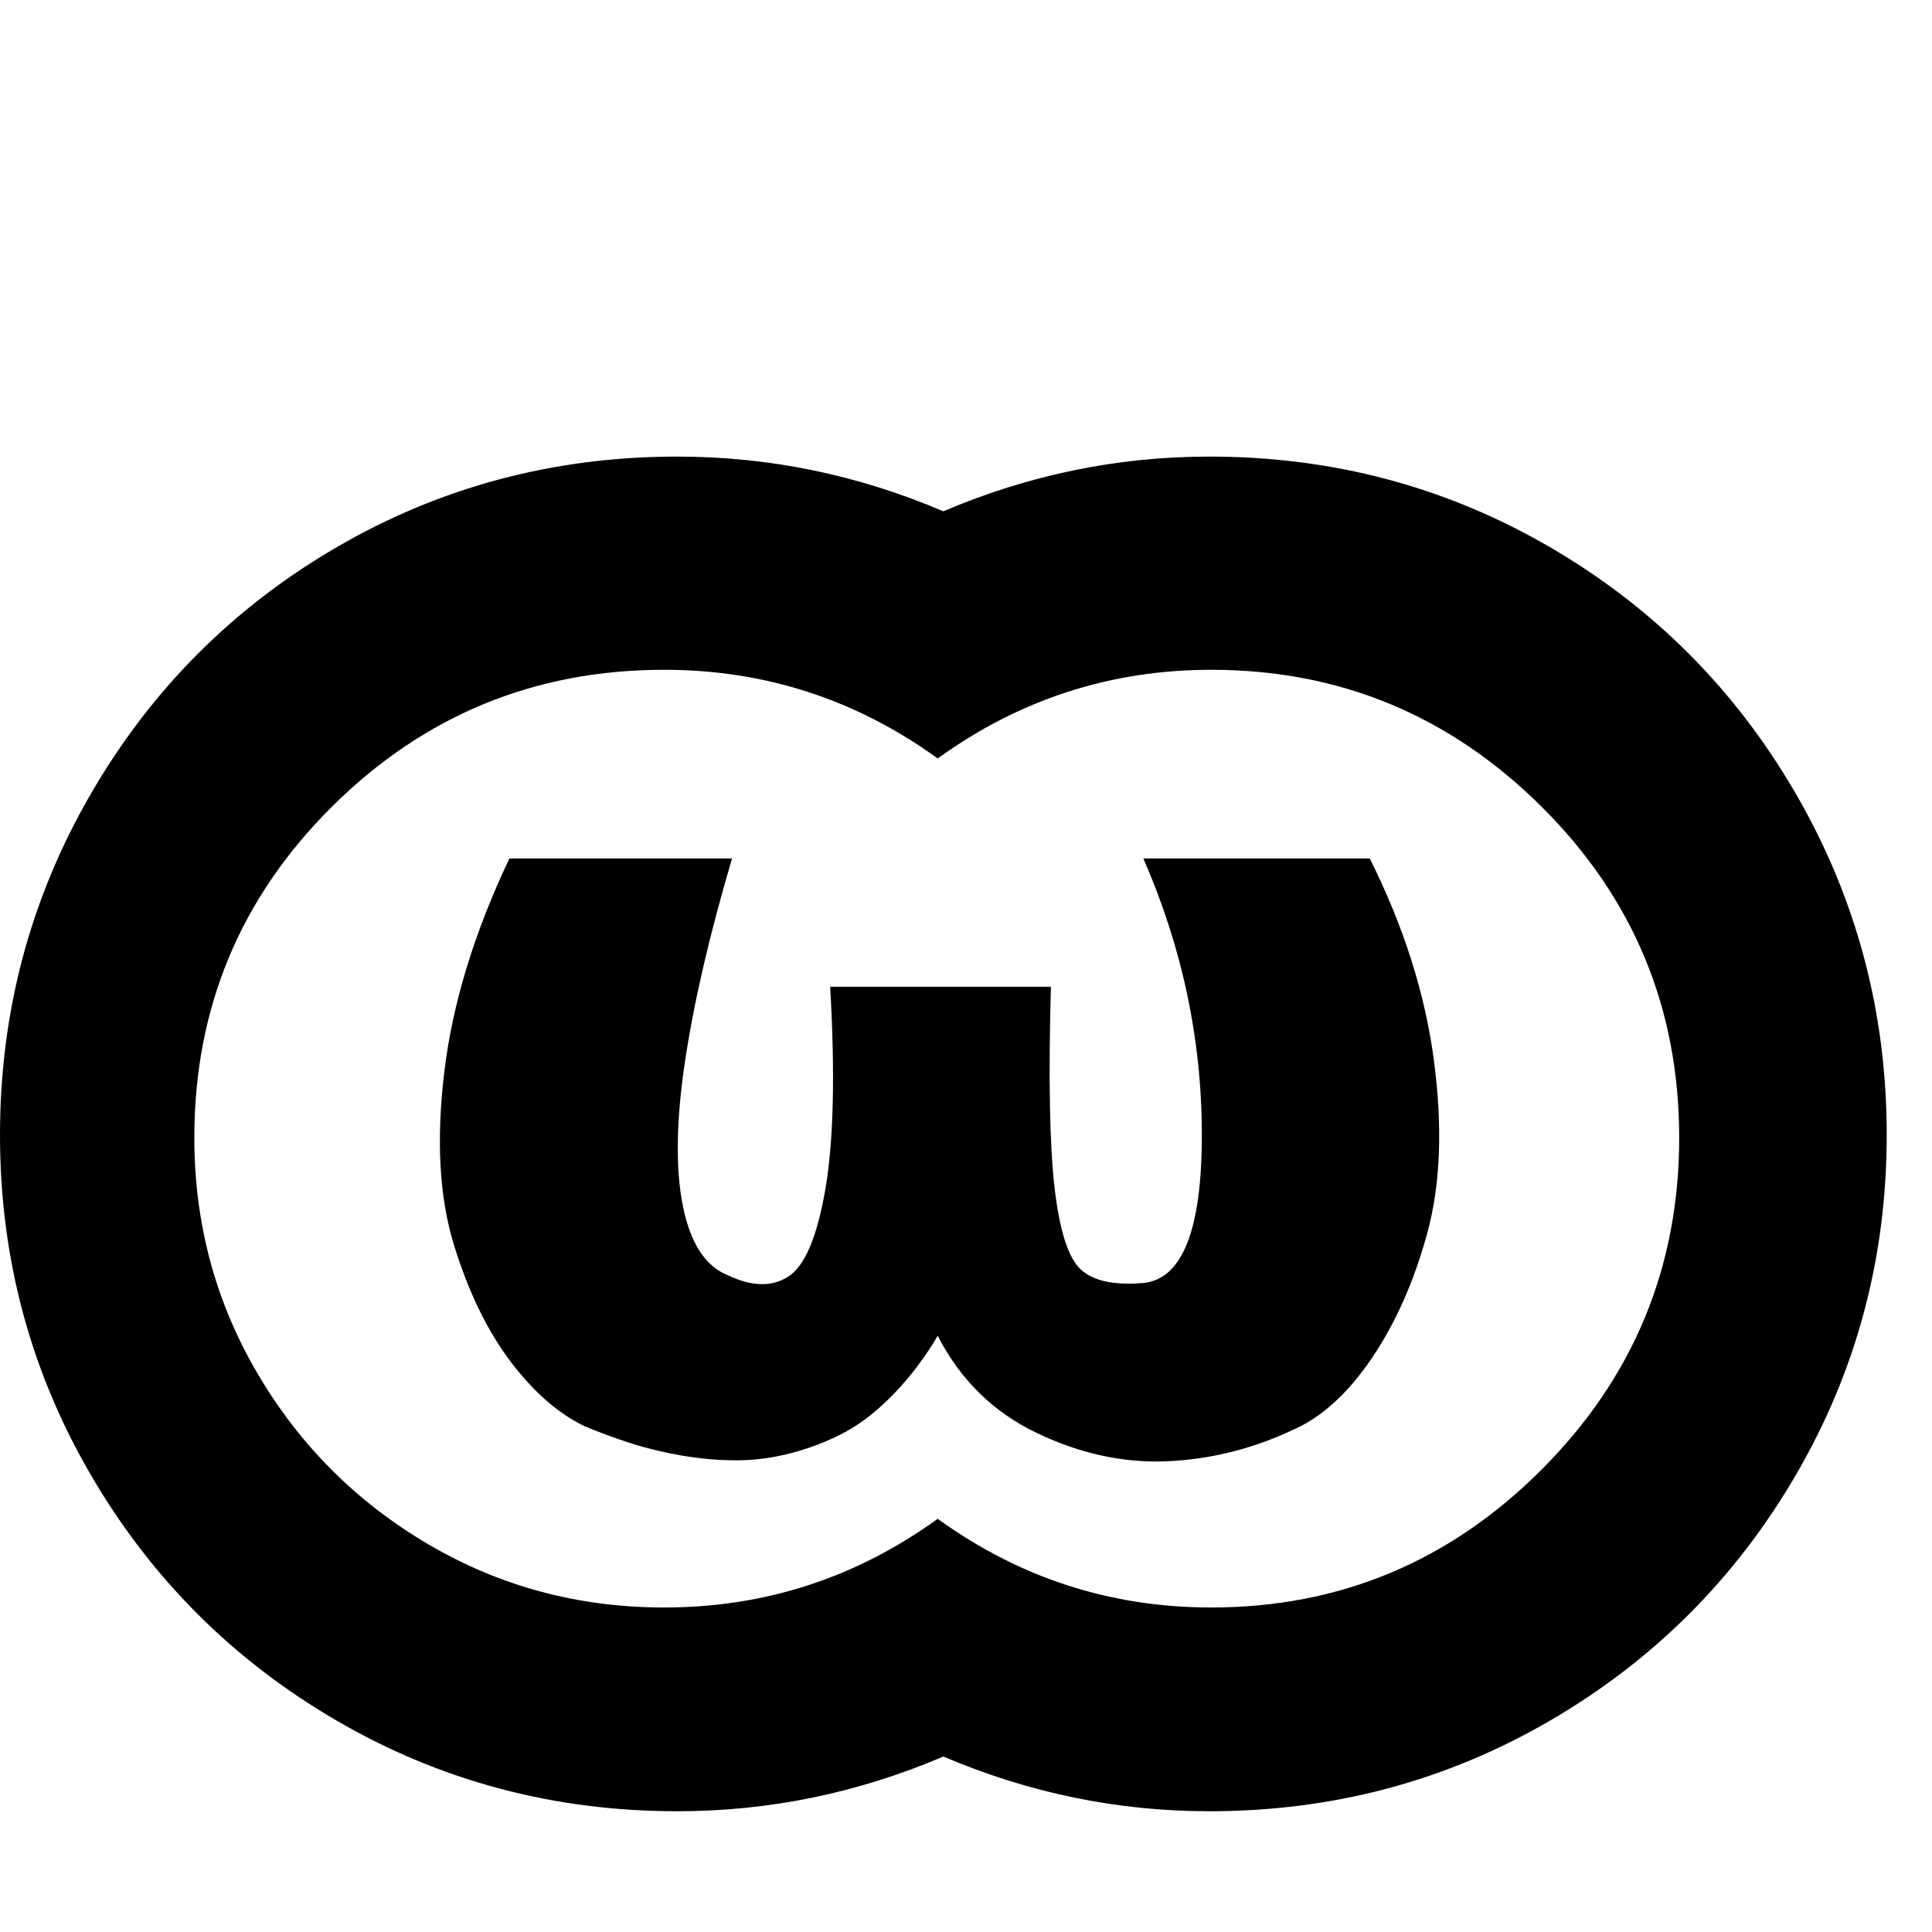 <svg width="64" height="64" viewBox="0 0 1024 1024" xmlns="http://www.w3.org/2000/svg"><path d="M359 242q-98 0-180.5 48T48 421 0 601.5t48 180T178.5 912 359 960q73 0 141-29 68 29 141 29 98 0 180.5-48T952 781.5t48-180T952 421 821.5 290 641 242q-73 0-141 29-68-29-141-29zm-7 113q80 0 145 47 65-47 145-47 102 0 175 72.5T890 603t-73 176-175 73q-80 0-145-47-65 47-145 47-68 0-125-33.5T136.5 728 103 603q0-103 73-175.5T352 355zm-82 100q-28 59-34.5 113t5 91.5 30 62T310 756q12 5 24.5 9t27 6.5 29 2.5 29.5-4 28-11 26-20.5 23-30.5q18 35 52.5 51.5t69 15T685 758q23-10 42-38t29.5-66.5T760 562t-34-107H606q31 71 31 146.5T606 680q-23 2-33-7t-14-43-2-107H440q4 69-2.5 107T418 676.5t-32-.5q-18-7-24-36.5t1-76.5 25-108H270z"/></svg>